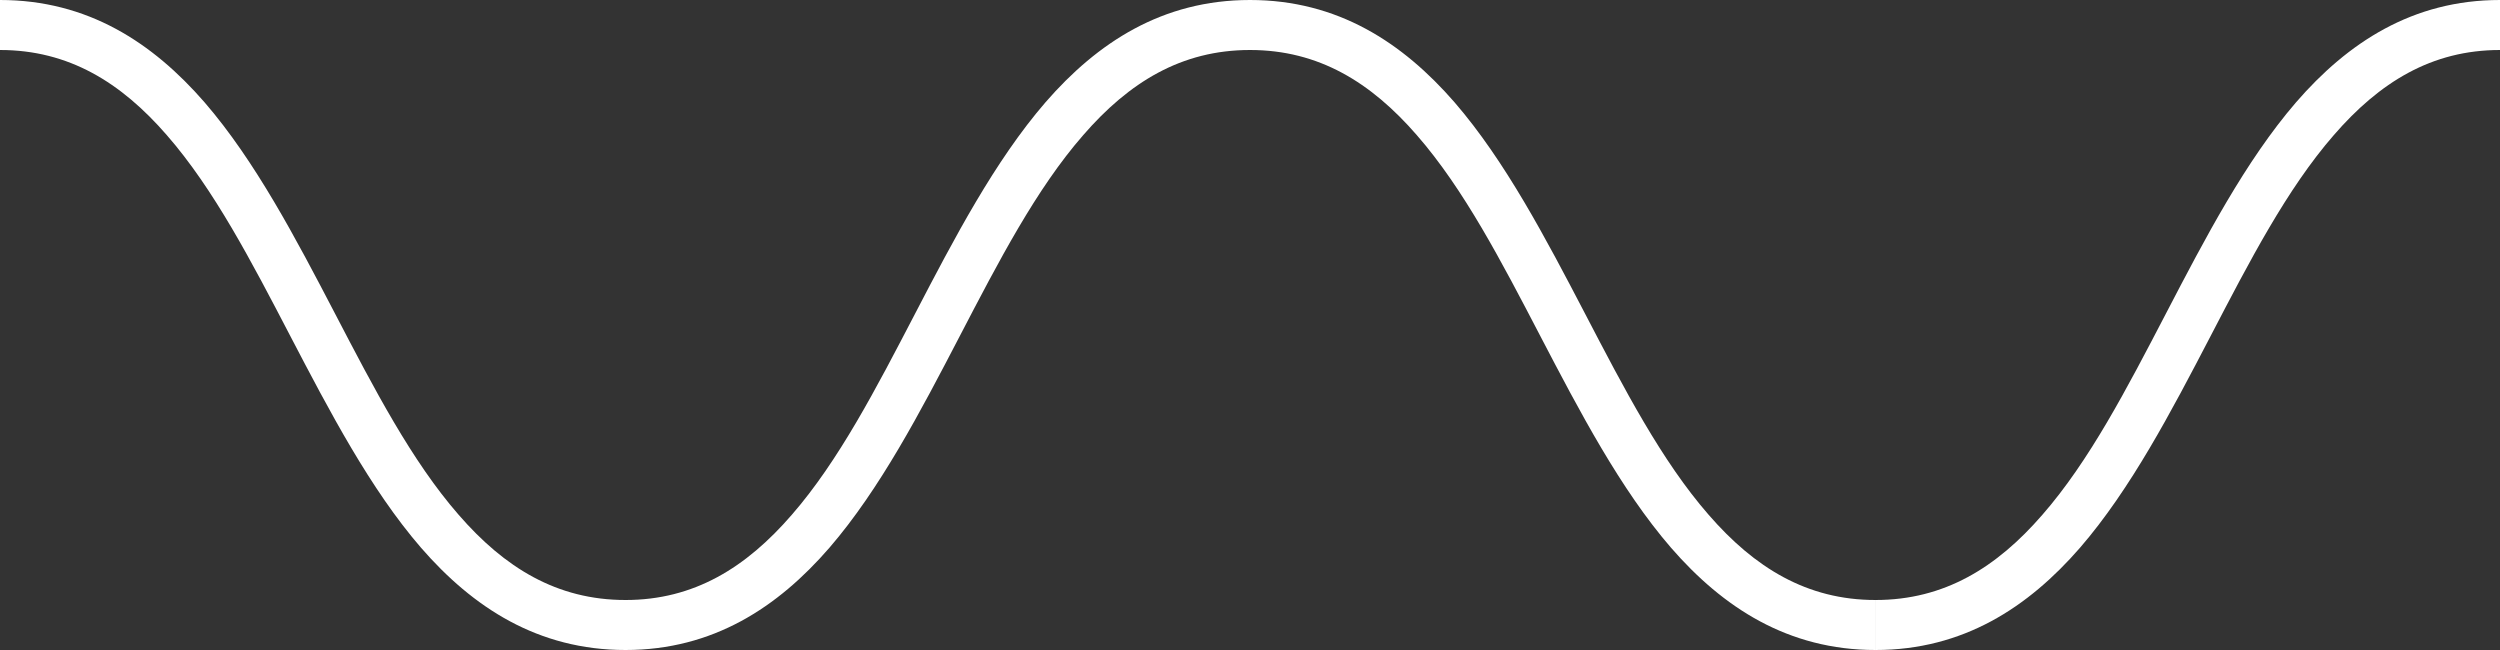 <svg preserveAspectRatio="none" width="100" height="26" viewBox="0 0 100 26" xmlns="http://www.w3.org/2000/svg" xmlns:xlink="http://www.w3.org/1999/xlink" xmlns:figma="http://www.figma.com/figma/ns"><rect x="0" y="0" width="100" height="26" fill="#333333" stroke="none"/><g figma:type="canvas"><use xlink:href="#a" fill="#fff" figma:type="vector" transform="translate(0 1)"/></g><defs><path id="a" d="M0 1c2.75 0 4.841 1.297 6.673 3.406 1.883 2.157 3.387 5.056 4.95 8.056 1.565 3 3.189 6.1 5.215 8.444C18.916 23.297 21.515 25 25.021 25v-2c-2.75 0-4.841-1.297-6.673-3.406-1.883-2.157-3.387-5.056-4.95-8.056-1.564-3-3.189-6.1-5.215-8.444C6.105.703 3.506-1 0-1v2zm25.021 24c3.497 0 6.089-1.704 8.16-4.095 2.02-2.343 3.64-5.444 5.2-8.443 1.562-3 3.064-5.9 4.947-8.056C45.157 2.297 47.25 1 50 1v-2c-3.506 0-6.105 1.703-8.182 4.094-2.026 2.343-3.65 5.444-5.21 8.444-1.562 3-3.061 5.9-4.939 8.057-1.827 2.11-3.91 3.405-6.648 3.405v2zM50 1c2.75 0 4.841 1.297 6.673 3.406 1.883 2.157 3.387 5.056 4.95 8.056 1.565 3 3.189 6.1 5.215 8.444C68.916 23.297 71.515 25 75.021 25v-2c-2.75 0-4.841-1.297-6.673-3.406-1.883-2.157-3.387-5.056-4.95-8.056-1.565-3-3.189-6.1-5.215-8.444C56.105.703 53.506-1 50-1v2zm25.021 24c3.506 0 6.105-1.703 8.183-4.094 2.025-2.343 3.648-5.444 5.21-8.444 1.56-3 3.06-5.9 4.938-8.057C95.18 2.295 97.262 1 100 1v-2c-3.497 0-6.088 1.704-8.16 4.095-2.02 2.343-3.64 5.444-5.2 8.443-1.562 3-3.064 5.9-4.947 8.056C79.864 21.703 77.772 23 75.022 23v2z"/></defs></svg>